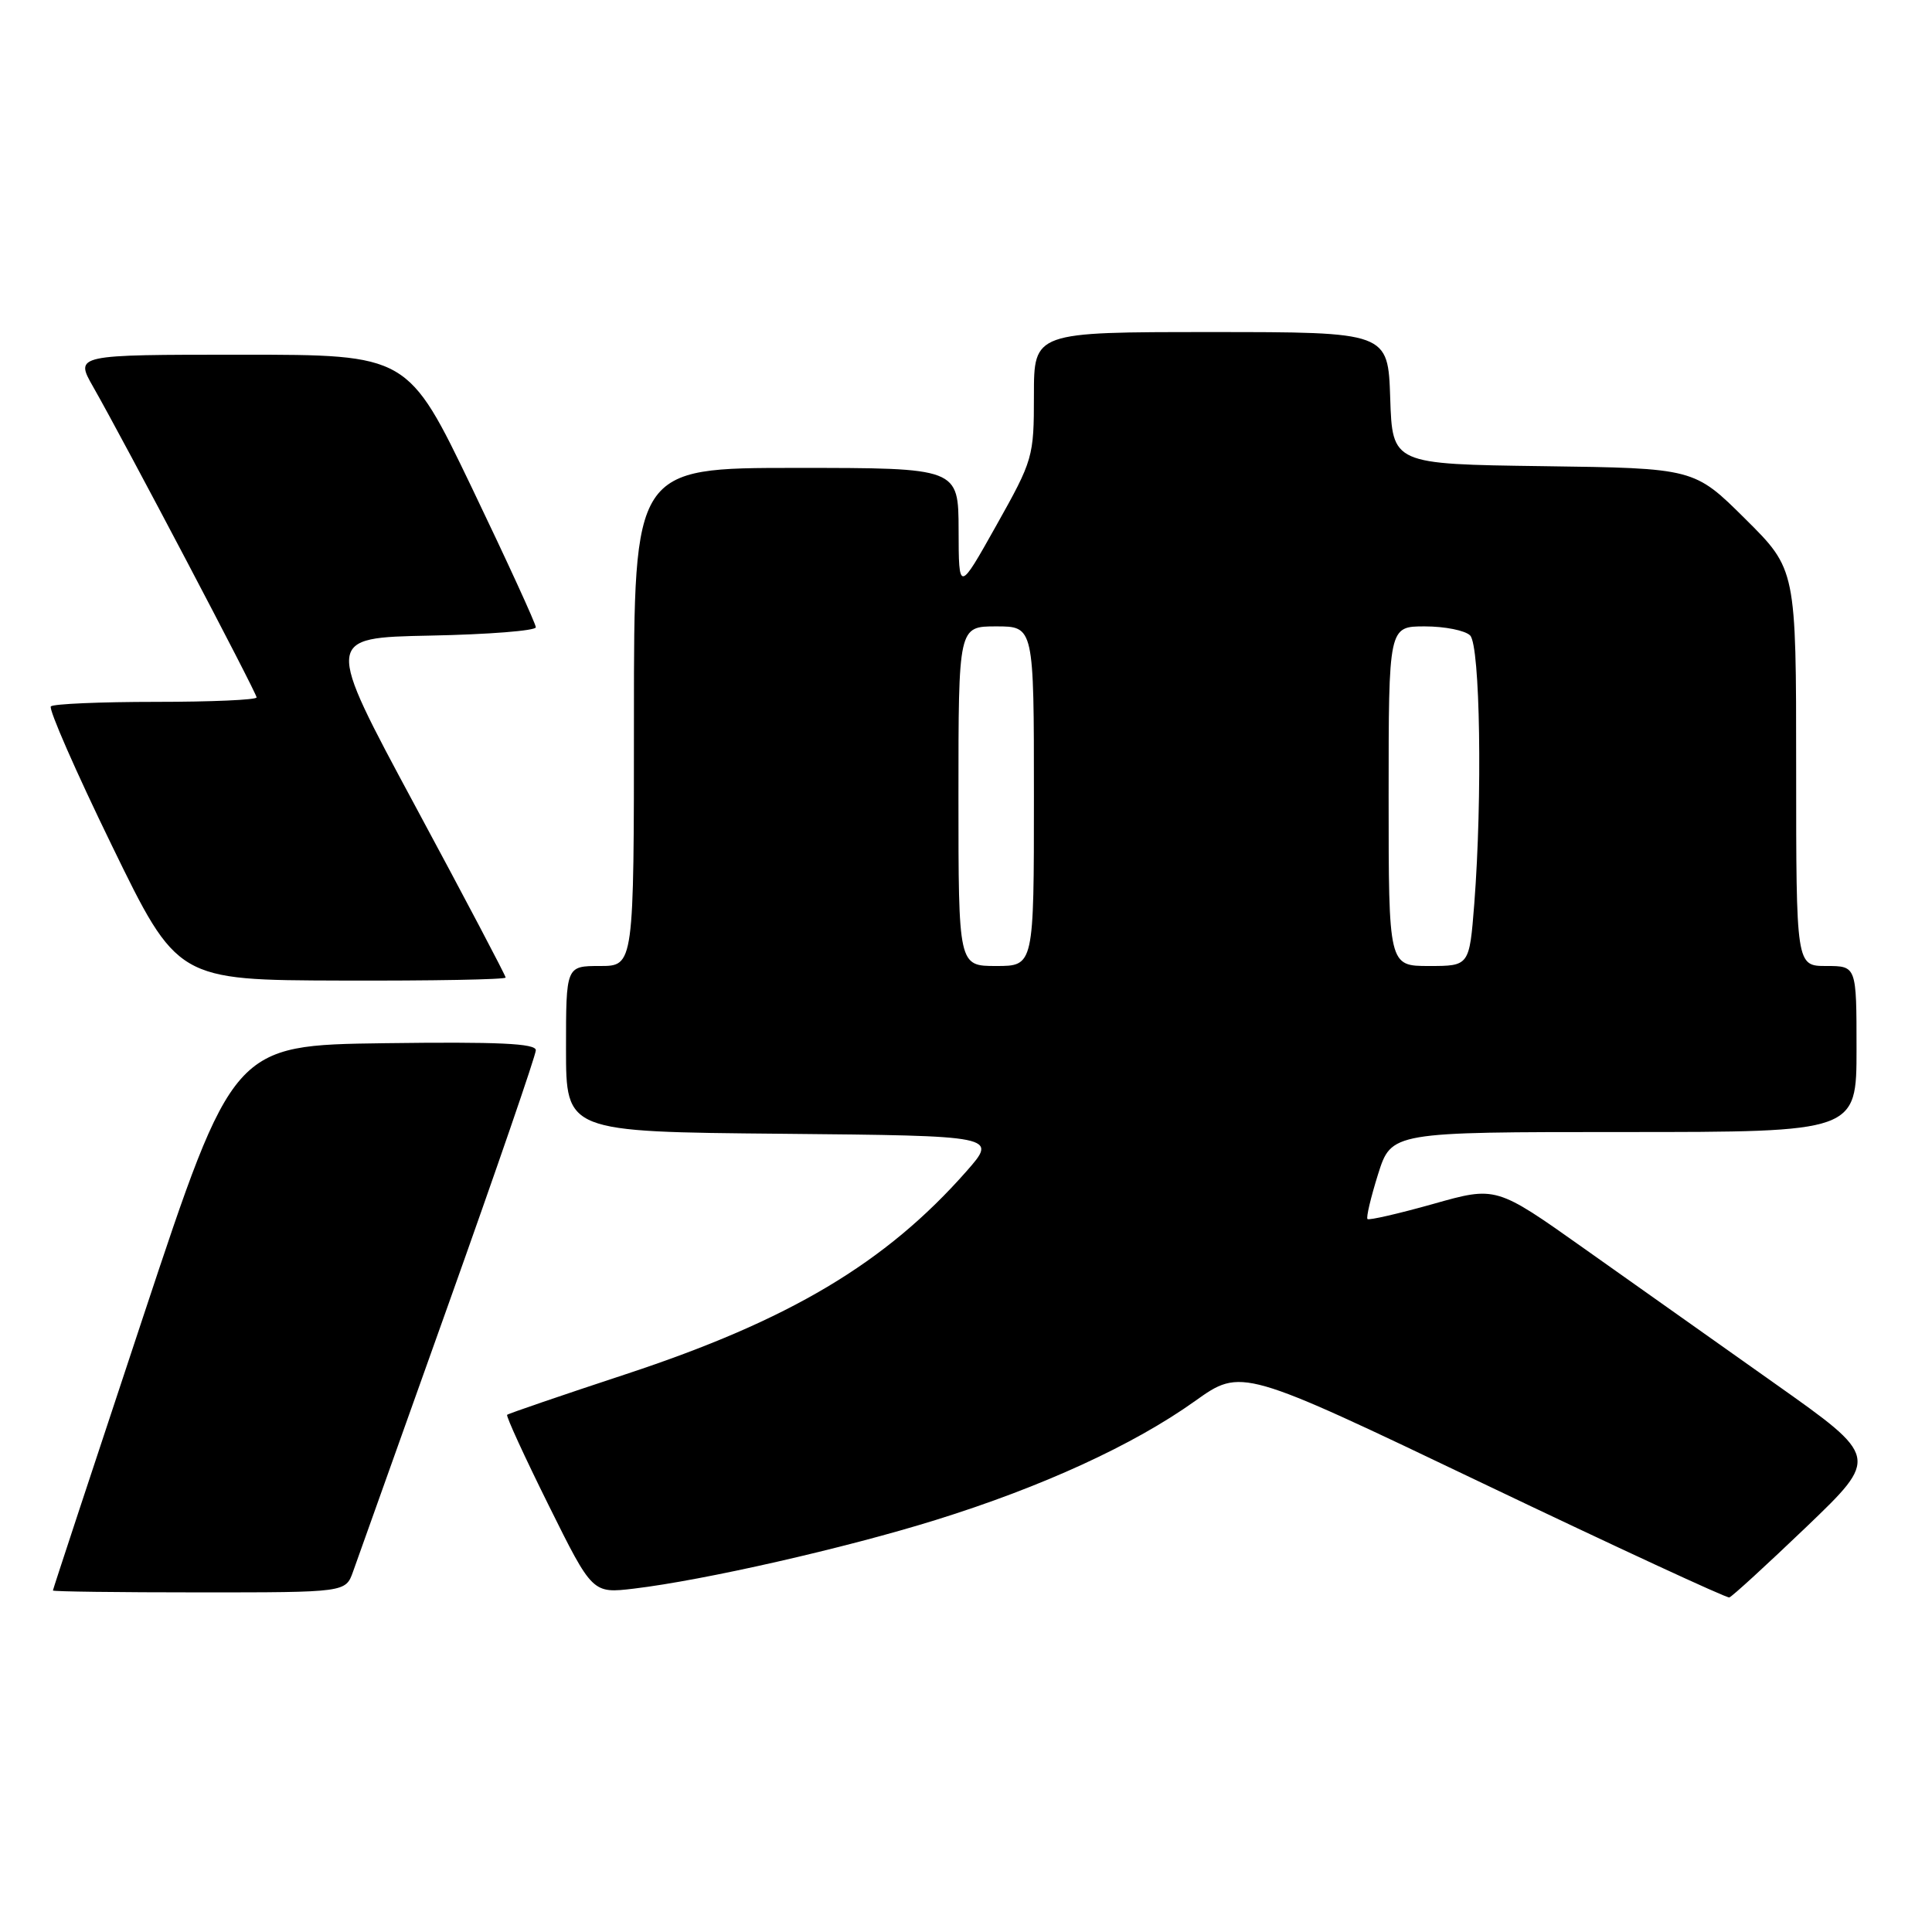 <?xml version="1.0" encoding="UTF-8" standalone="no"?>
<!DOCTYPE svg PUBLIC "-//W3C//DTD SVG 1.1//EN" "http://www.w3.org/Graphics/SVG/1.1/DTD/svg11.dtd" >
<svg xmlns="http://www.w3.org/2000/svg" xmlns:xlink="http://www.w3.org/1999/xlink" version="1.1" viewBox="0 0 256 256">
 <g >
 <path fill="currentColor"
d=" M 239.38 202.30 C 248.98 193.09 248.98 193.09 235.24 183.37 C 227.68 178.02 216.27 169.94 209.87 165.41 C 198.24 157.17 198.24 157.17 189.90 159.53 C 185.31 160.82 181.39 161.72 181.20 161.53 C 181.00 161.34 181.64 158.66 182.60 155.59 C 184.37 150.00 184.37 150.00 215.18 150.00 C 246.00 150.00 246.00 150.00 246.00 139.00 C 246.00 128.00 246.00 128.00 242.00 128.00 C 238.00 128.00 238.00 128.00 238.00 101.72 C 238.00 75.45 238.00 75.45 231.25 68.75 C 224.49 62.04 224.49 62.04 204.50 61.77 C 184.50 61.50 184.50 61.50 184.21 52.75 C 183.92 44.00 183.92 44.00 160.46 44.00 C 137.00 44.00 137.00 44.00 137.00 52.37 C 137.00 60.56 136.89 60.94 132.02 69.62 C 127.04 78.50 127.04 78.50 127.02 70.25 C 127.00 62.00 127.00 62.00 105.50 62.00 C 84.00 62.00 84.00 62.00 84.00 95.00 C 84.00 128.00 84.00 128.00 79.50 128.00 C 75.00 128.00 75.00 128.00 75.00 138.98 C 75.00 149.97 75.00 149.97 103.60 150.23 C 132.19 150.50 132.19 150.50 128.07 155.19 C 117.36 167.35 104.62 174.94 82.89 182.10 C 74.43 184.89 67.36 187.31 67.20 187.47 C 67.03 187.64 69.51 193.03 72.70 199.46 C 78.50 211.15 78.50 211.15 84.00 210.50 C 93.29 209.39 111.92 205.16 124.00 201.40 C 138.08 197.02 150.19 191.47 158.34 185.65 C 164.50 181.26 164.50 181.26 196.50 196.56 C 214.10 204.97 228.79 211.77 229.14 211.67 C 229.49 211.58 234.09 207.36 239.38 202.30 Z  M 46.78 208.25 C 47.32 206.74 52.99 190.84 59.38 172.93 C 65.77 155.02 71.00 139.82 71.00 139.16 C 71.00 138.26 66.05 138.03 50.95 138.23 C 30.90 138.50 30.90 138.50 18.96 174.50 C 12.39 194.30 7.01 210.61 7.01 210.75 C 7.00 210.89 15.73 211.00 26.40 211.00 C 45.80 211.00 45.80 211.00 46.78 208.25 Z  M 67.00 129.53 C 67.00 129.27 61.61 119.03 55.01 106.78 C 43.02 84.50 43.02 84.50 57.01 84.22 C 64.71 84.07 71.00 83.57 71.00 83.12 C 71.00 82.66 67.19 74.35 62.53 64.64 C 54.05 47.00 54.05 47.00 31.99 47.00 C 9.92 47.00 9.92 47.00 12.34 51.25 C 16.49 58.52 34.00 91.80 34.00 92.41 C 34.00 92.74 28.00 93.00 20.67 93.00 C 13.33 93.00 7.06 93.27 6.74 93.60 C 6.41 93.93 10.04 102.22 14.82 112.03 C 23.50 129.87 23.50 129.87 45.25 129.93 C 57.21 129.97 67.00 129.79 67.00 129.53 Z  M 127.00 105.50 C 127.00 83.00 127.00 83.00 132.00 83.00 C 137.00 83.00 137.00 83.00 137.00 105.50 C 137.00 128.00 137.00 128.00 132.00 128.00 C 127.00 128.00 127.00 128.00 127.00 105.50 Z  M 184.00 105.50 C 184.00 83.00 184.00 83.00 188.80 83.00 C 191.44 83.00 194.14 83.54 194.80 84.20 C 196.13 85.53 196.44 105.65 195.35 119.75 C 194.70 128.00 194.70 128.00 189.35 128.00 C 184.00 128.00 184.00 128.00 184.00 105.50 Z "/>
</g>
</svg>